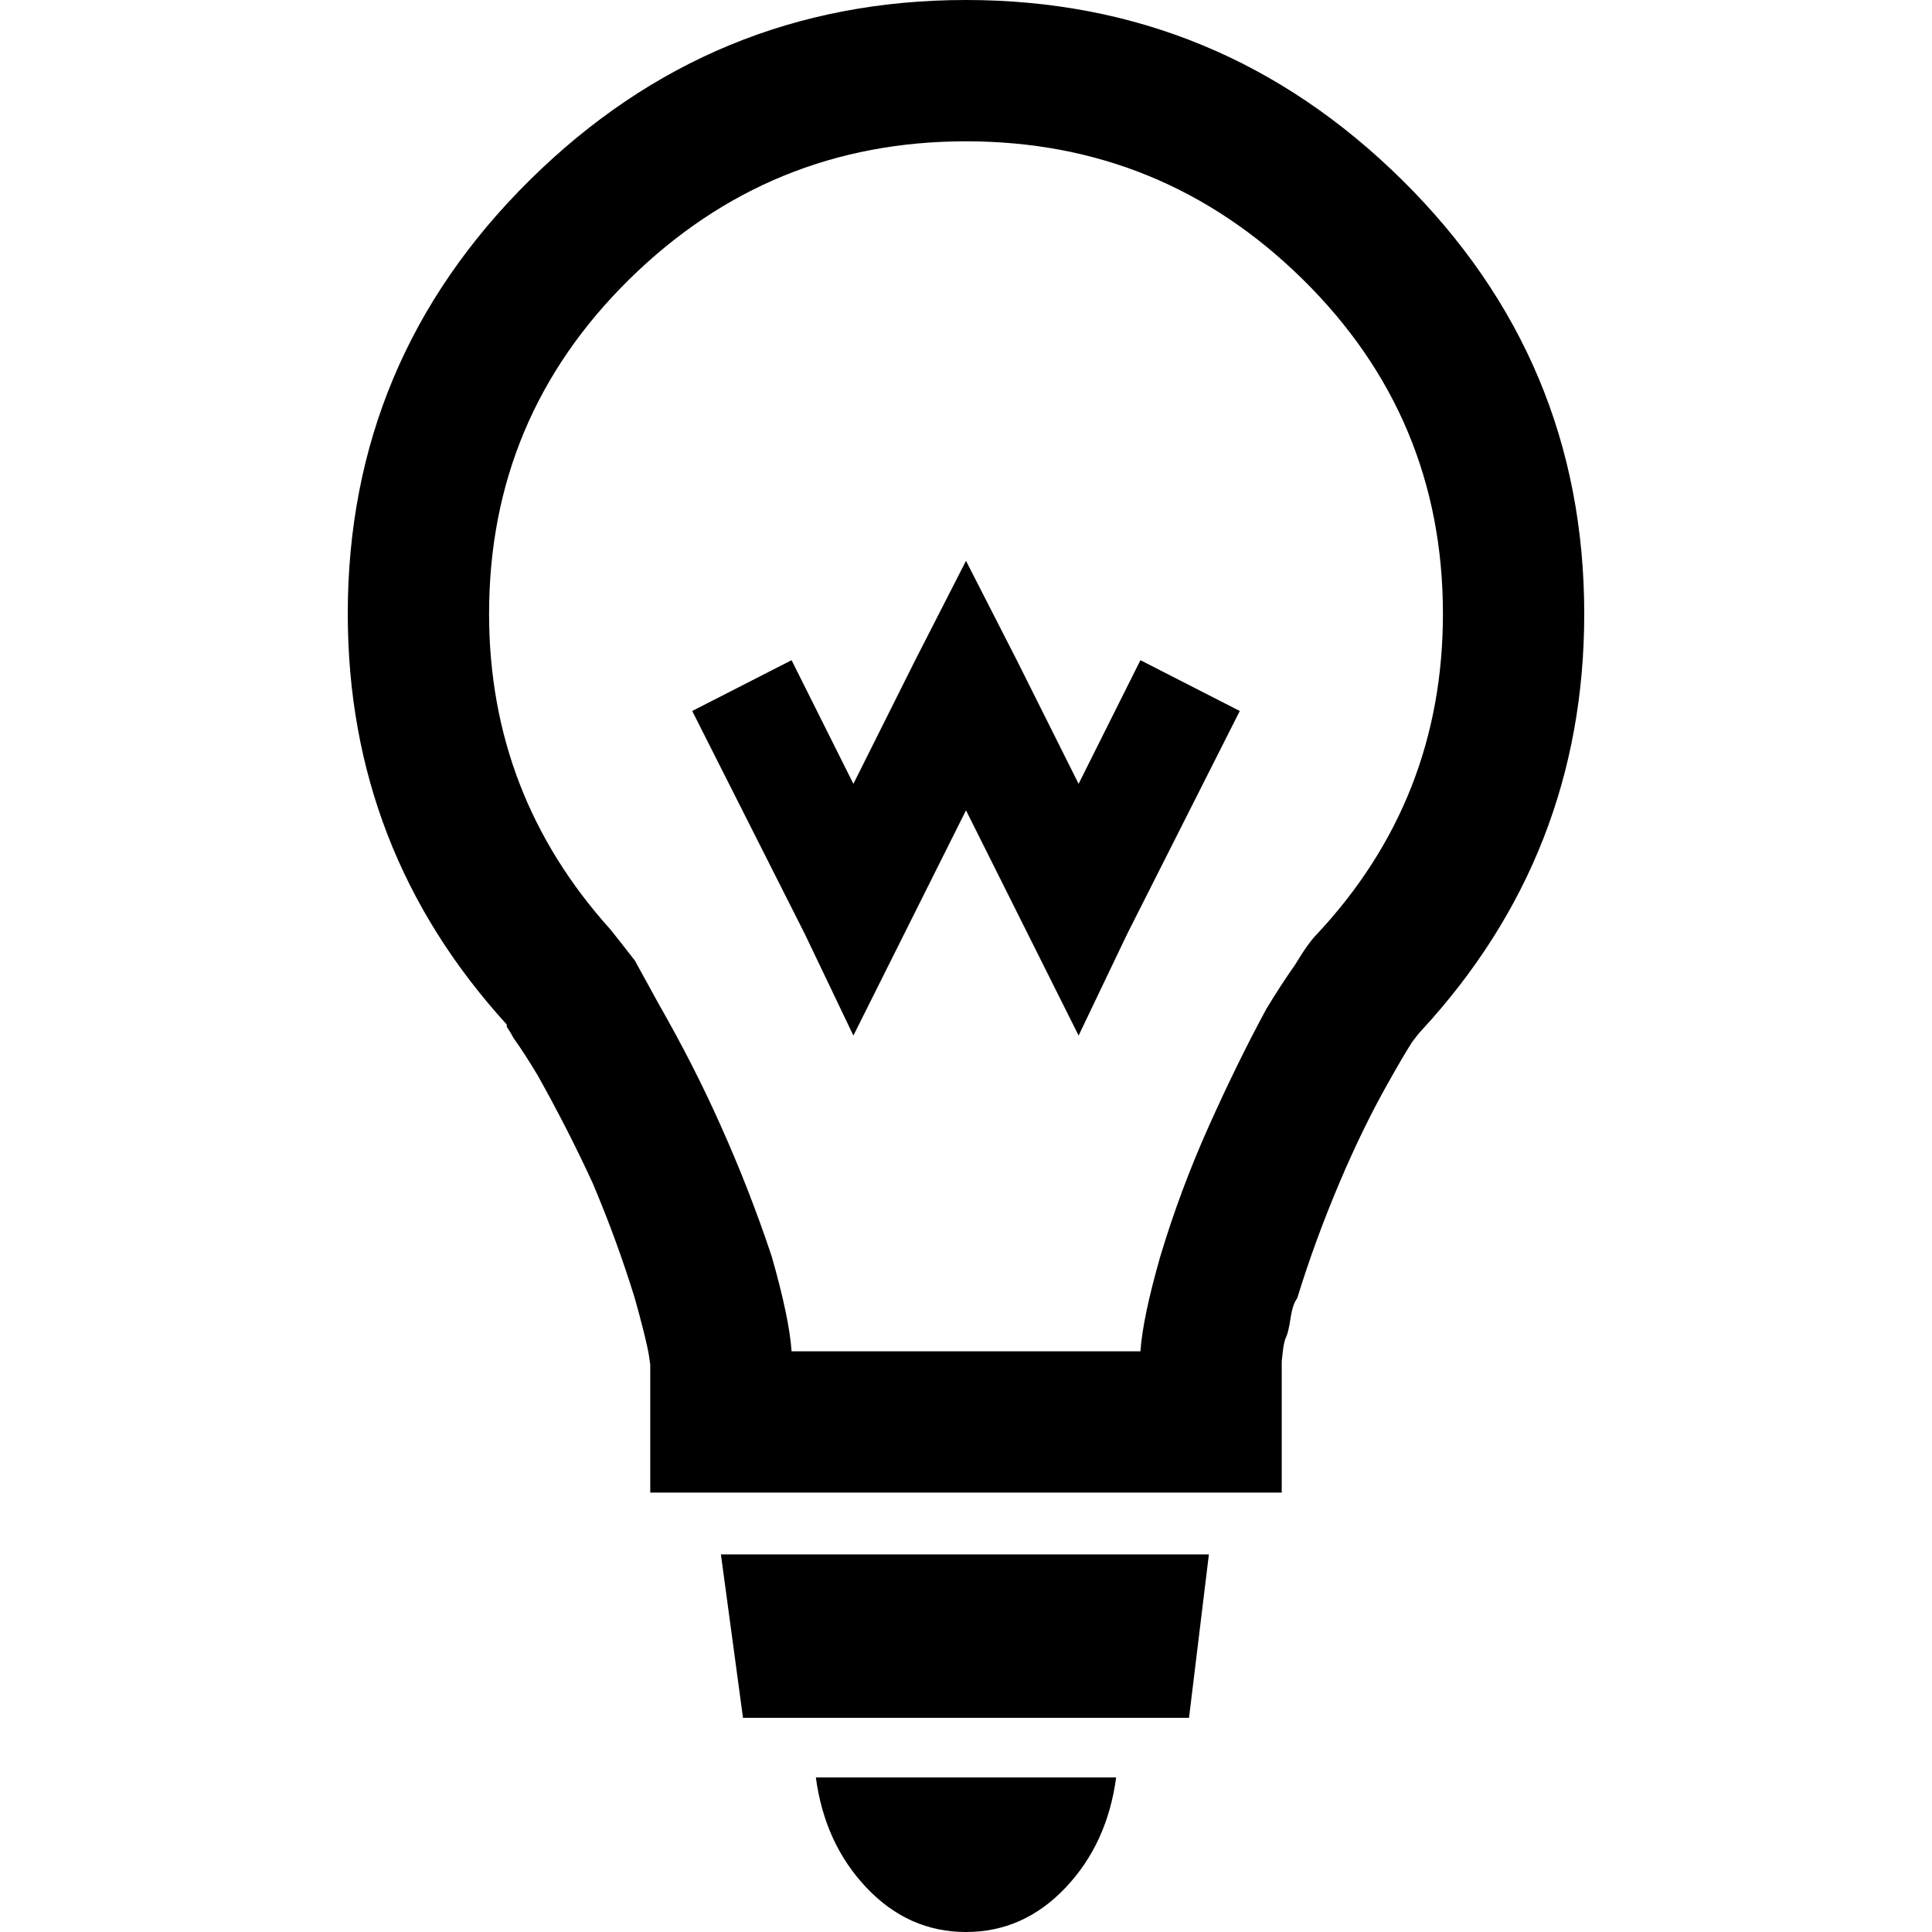 <?xml version="1.0" encoding="iso-8859-1"?>
<!-- Generator: Adobe Illustrator 18.1.1, SVG Export Plug-In . SVG Version: 6.00 Build 0)  -->
<svg version="1.1" id="Capa_1" xmlns="http://www.w3.org/2000/svg" xmlns:xlink="http://www.w3.org/1999/xlink" x="0px" y="0px"
	 viewBox="0 0 522.949 522.949" style="enable-background:new 0 0 522.949 522.949;" xml:space="preserve">
<g>
	<g>
		<path d="M220.834,481.113h81.282c-1.594,11.953-6.175,21.914-13.746,29.887
			c-7.569,7.969-16.534,11.949-26.895,11.949c-10.36,0-19.325-3.98-26.895-11.949C227.01,503.027,222.428,493.066,220.834,481.113z
			 M201.112,464.977h120.727l5.379-44.227H195.135L201.112,464.977z M428.818,166.149c0,43.43-14.744,81.082-44.227,112.957
			c-0.4,0.398-1.197,1.396-2.394,2.988c-1.991,3.186-3.983,6.574-5.977,10.16c-4.781,8.367-9.365,17.73-13.746,28.09
			c-4.381,10.357-8.166,20.719-11.354,31.078c-0.798,0.996-1.396,2.789-1.794,5.379c-0.396,2.59-0.797,4.283-1.193,5.08
			c-0.398,0.797-0.697,2.092-0.896,3.885c-0.198,1.793-0.3,2.689-0.3,2.689v0.896v15.539v19.125h-19.125h-15.538H210.673h-15.539
			h-19.125V384.89v-15.539l-0.299-2.092c-0.199-1.396-0.697-3.688-1.494-6.873c-0.797-3.189-1.594-6.176-2.391-8.965
			c-3.187-10.359-6.972-20.723-11.355-31.078c-4.382-9.563-9.363-19.324-14.941-29.285c-2.39-3.984-4.582-7.371-6.574-10.16
			c-0.398-0.797-0.996-1.793-1.793-2.988v-0.598c-28.687-31.476-43.031-68.531-43.031-111.164c0-45.82,16.436-84.966,49.307-117.439
			S215.655,0,261.475,0s85.165,16.238,118.036,48.71S428.818,120.329,428.818,166.149z M390.569,166.149
			c0-35.461-12.647-65.642-37.951-90.545c-25.301-24.903-55.682-37.354-91.143-37.354s-65.841,12.452-91.142,37.354
			s-37.951,55.084-37.951,90.545c0,32.672,10.957,61.16,32.871,85.465c1.594,1.992,3.785,4.781,6.574,8.367
			c1.992,3.585,4.183,7.57,6.574,11.953c6.375,11.156,11.953,22.113,16.734,32.871c5.18,11.555,9.762,23.309,13.746,35.262
			c3.188,11.156,4.981,19.725,5.379,25.699h94.43c0.4-5.975,2.191-14.543,5.379-25.699c3.586-11.953,7.969-23.707,13.148-35.262
			c5.179-11.555,10.356-22.113,15.539-31.676c2.391-3.984,4.979-7.971,7.77-11.953c2.394-3.984,4.383-6.773,5.979-8.367
			C379.215,228.504,390.569,199.618,390.569,166.149z M291.953,212.169l-16.733-33.47l-13.745-26.894L247.729,178.7l-16.734,33.47
			l-16.734-33.47l-26.895,13.746l30.48,60.363l13.148,27.492l13.746-27.492l16.735-33.469l16.734,33.469l13.746,27.492
			l13.146-27.492l30.48-60.363L308.685,178.7L291.953,212.169z"/>
	</g>
</g>
<g>
</g>
<g>
</g>
<g>
</g>
<g>
</g>
<g>
</g>
<g>
</g>
<g>
</g>
<g>
</g>
<g>
</g>
<g>
</g>
<g>
</g>
<g>
</g>
<g>
</g>
<g>
</g>
<g>
</g>
</svg>

